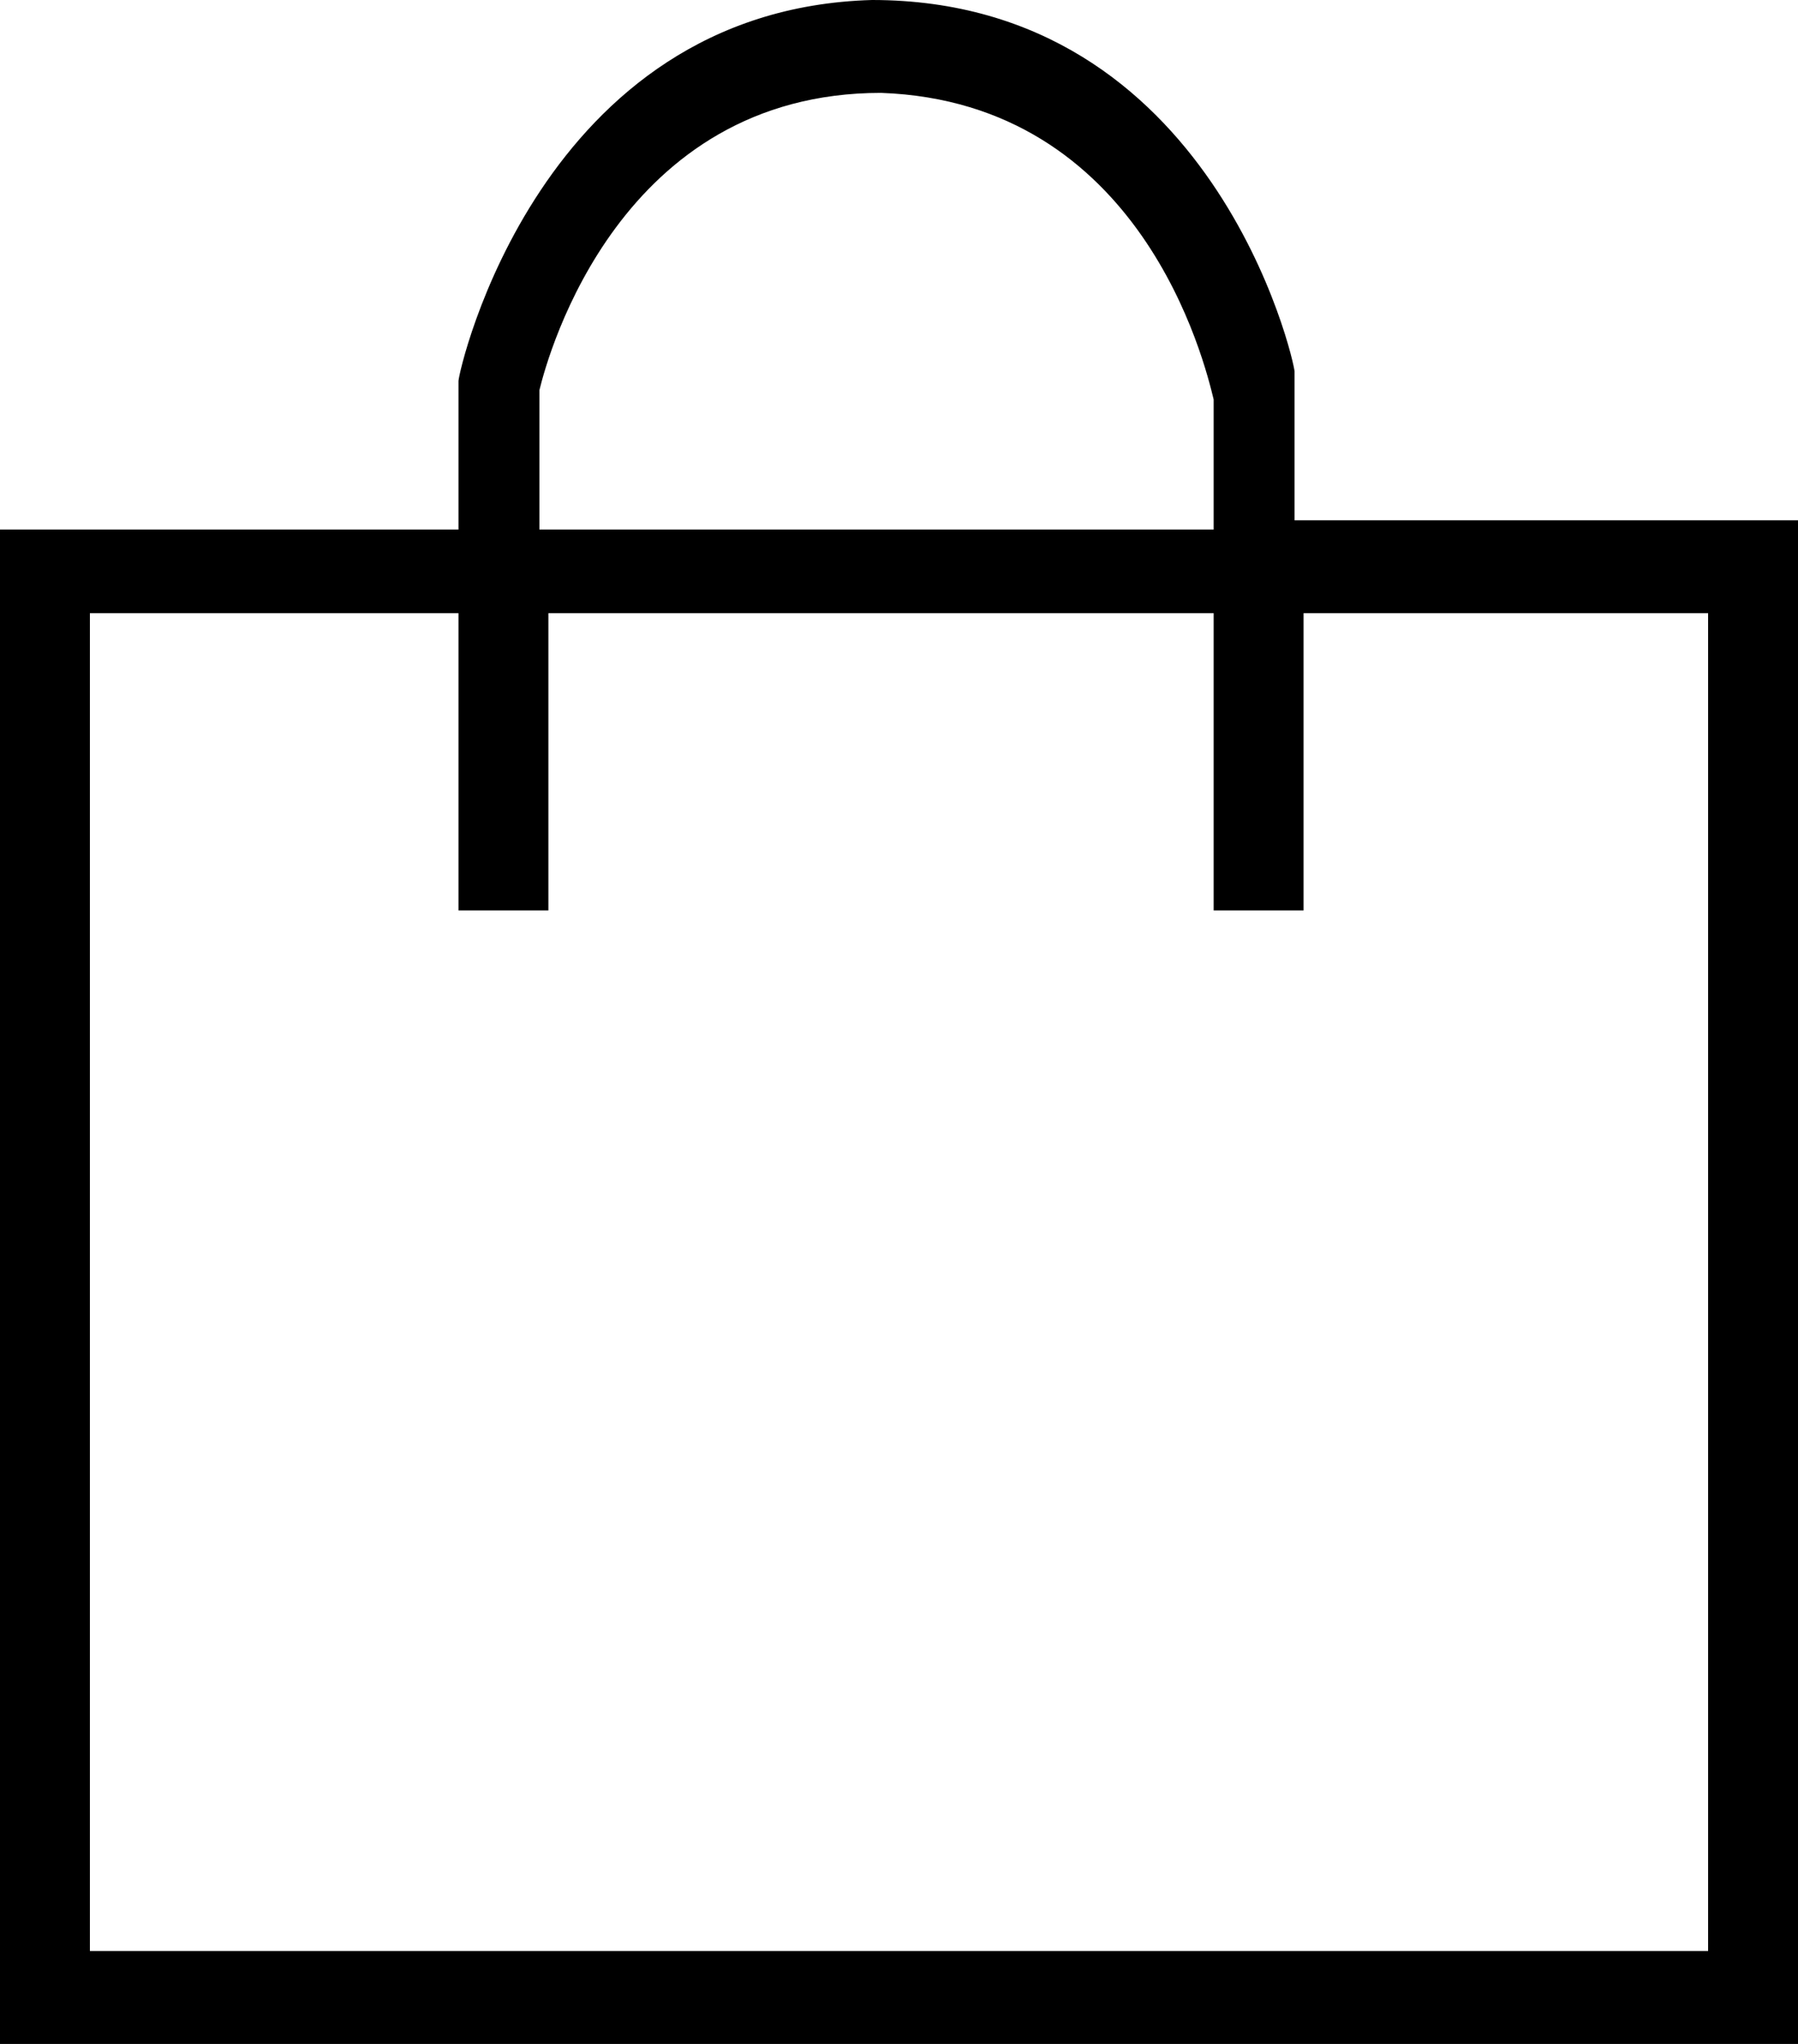 <svg xmlns="http://www.w3.org/2000/svg" width="22" height="25" viewBox="0 0 22 25">
    <path fill="#000" fill-rule="nonzero" d="M15.84 6.364V4.545c0-.113-.99-4.545-5.17-4.545C6.6.114 5.61 4.545 5.61 4.66v1.817H0V25h22V6.364h-6.16zM6.6 4.773c.11-.455.99-3.637 4.18-3.637 3.19.114 3.96 3.296 4.07 3.75v1.591H6.6V4.773zm14.3 19.09H1.1V7.5h4.51v3.636h1.1V7.5h8.14v3.636h1.1V7.5h4.95v16.364z"/>
</svg>
